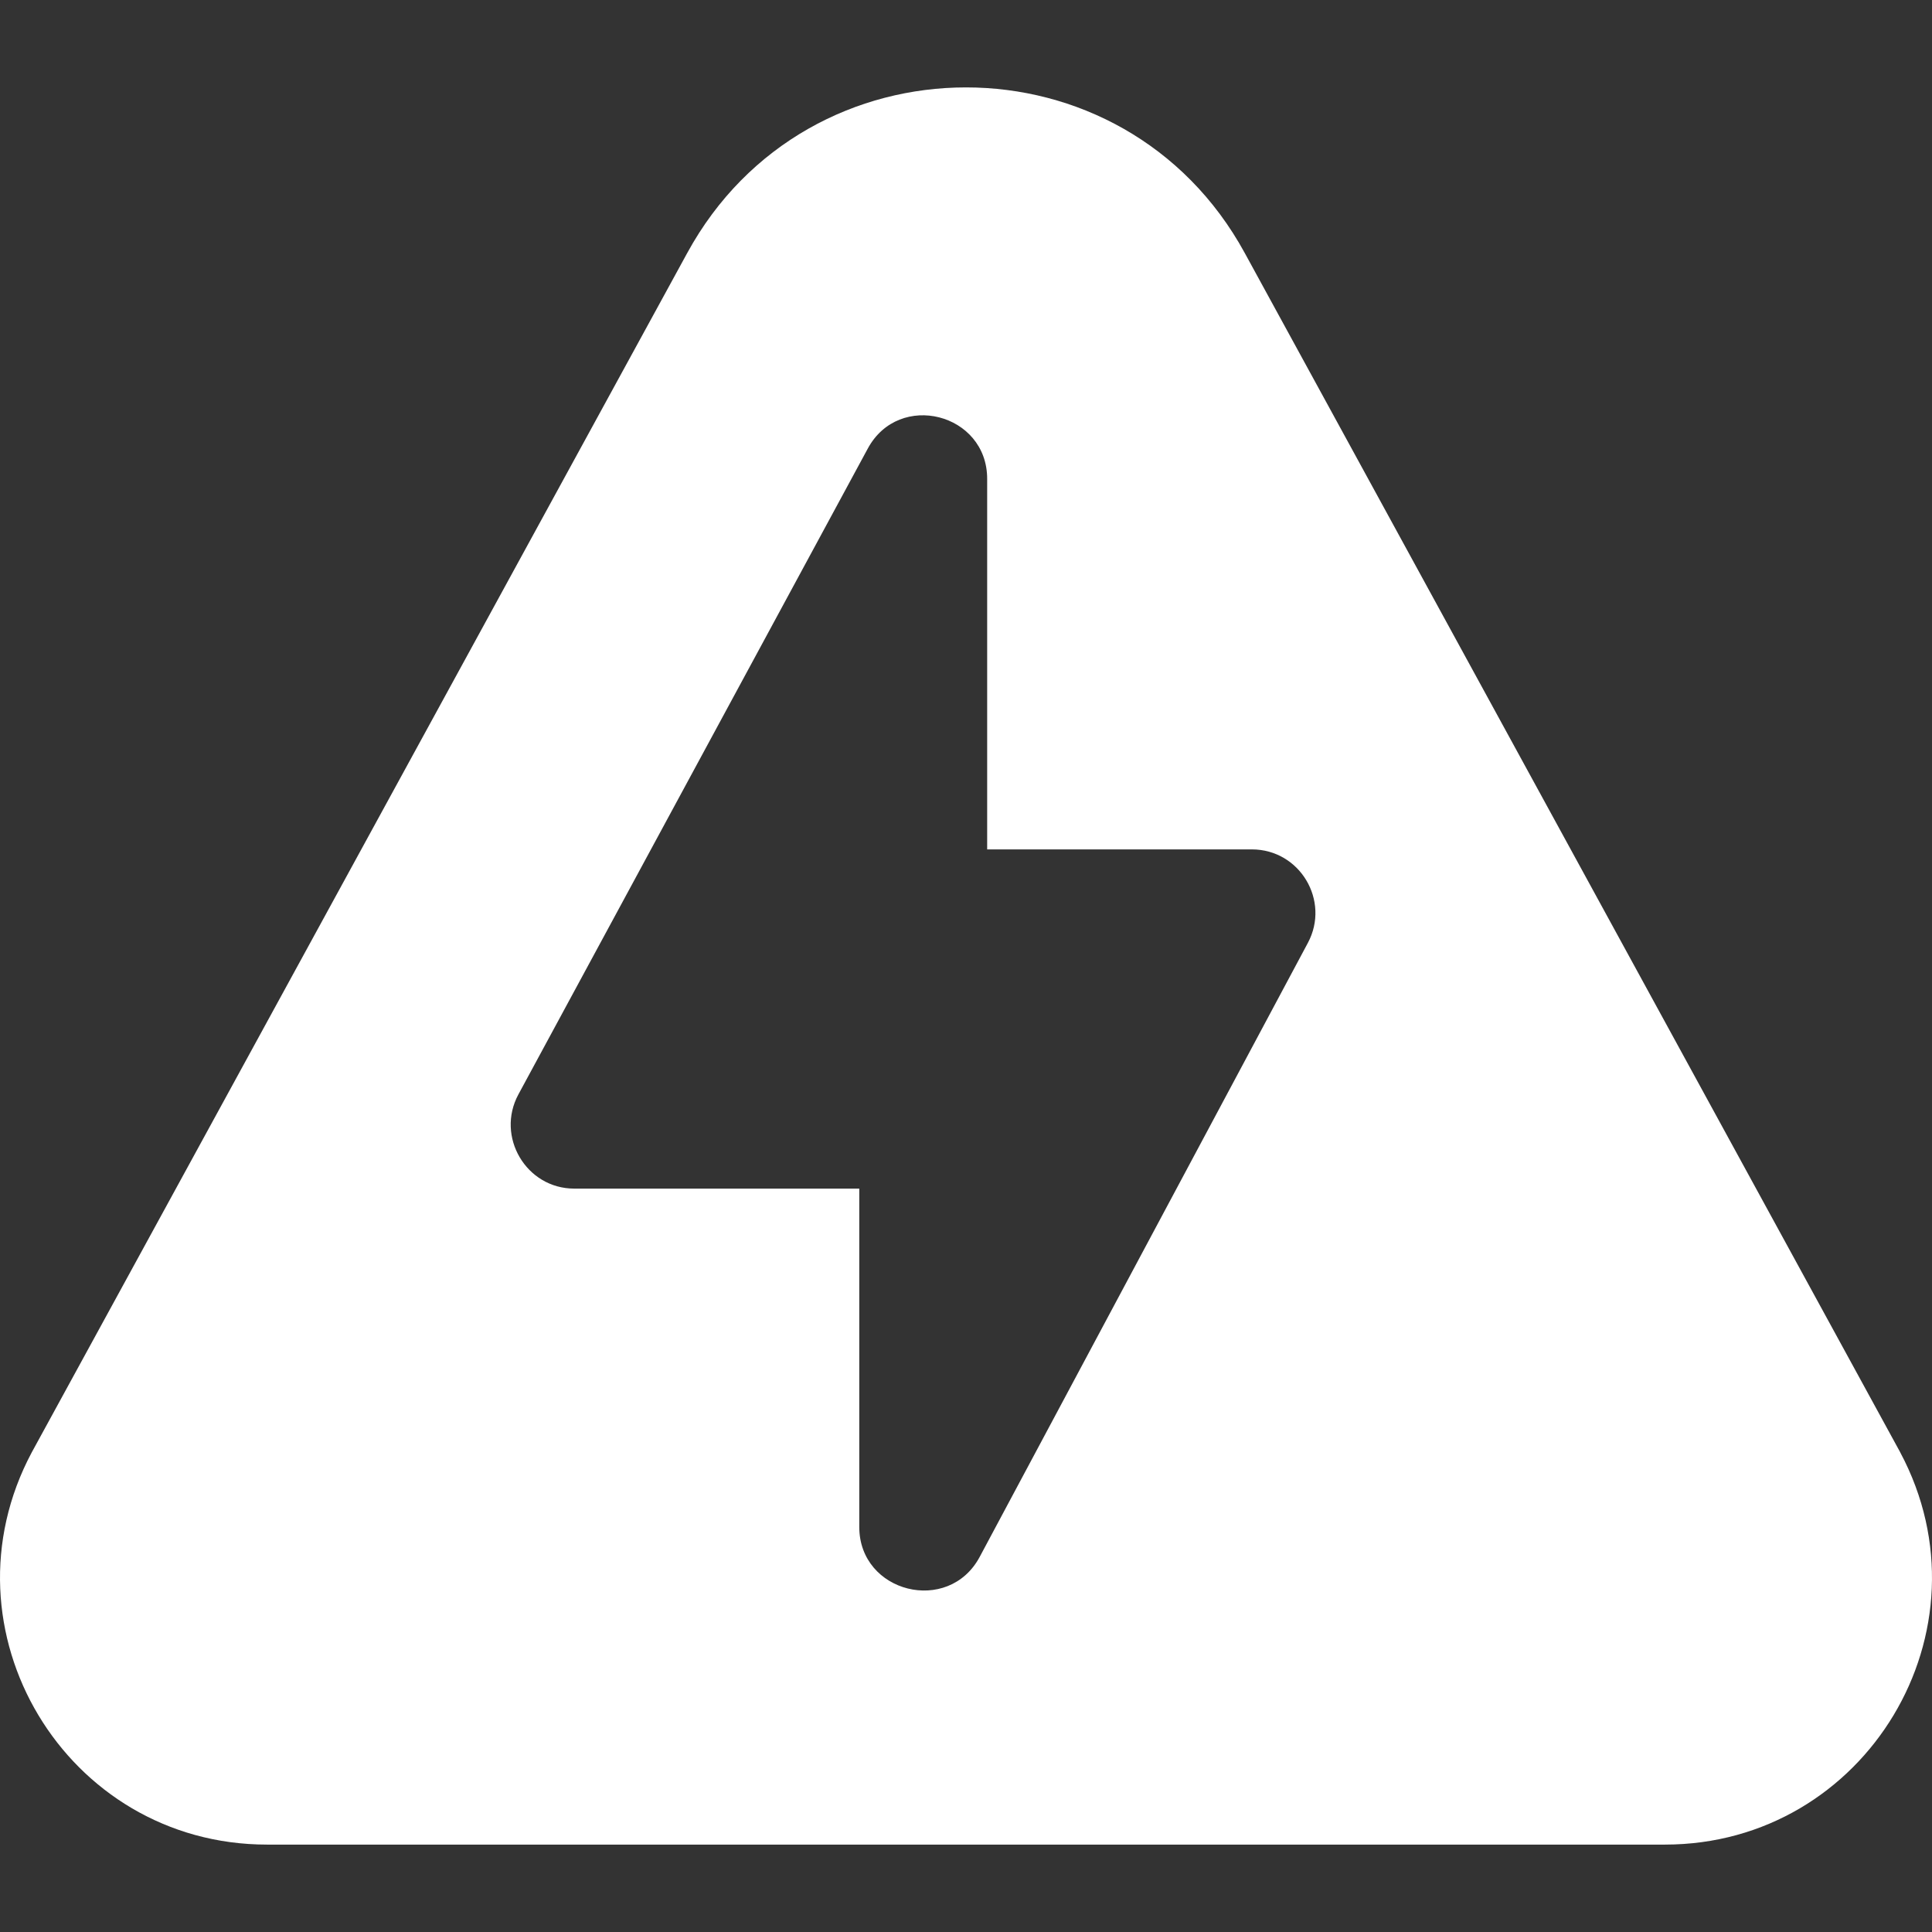 <svg fill="white" height="800px" width="800px" version="1.1" id="Layer_1" xmlns="http://www.w3.org/2000/svg" xmlns:xlink="http://www.w3.org/1999/xlink" viewBox="0 0 512 512" xml:space="preserve">

<rect x="0" y="0" width="512" height="512" fill="#333333" stroke="none"/>

<g id="SVGRepo_bgCarrier" stroke-width="0"/>

<g id="SVGRepo_tracerCarrier" stroke-linecap="round" stroke-linejoin="round"/>

<g id="SVGRepo_iconCarrier"> <g> <g> <path d="M503.581,384.894c-0.022-0.044-0.055-0.099-0.076-0.154L329.856,67.019c-31.962-58.479-115.761-58.469-147.717,0 L8.414,384.894c-25.098,47.048,8.96,103.943,62.361,103.943h370.443C494.543,488.837,528.715,432.01,503.581,384.894z M346.603,249.868L259.625,412.6c-8.272,15.449-31.909,9.513-31.909-7.935v-89.671h-75.53c-12.739,0-20.85-13.765-14.806-24.959 l92.589-171.155c8.294-15.372,31.641-9.35,31.641,8.012v98.206h70.143C344.478,225.099,352.569,238.689,346.603,249.868z"/> </g> </g> </g>

</svg>
